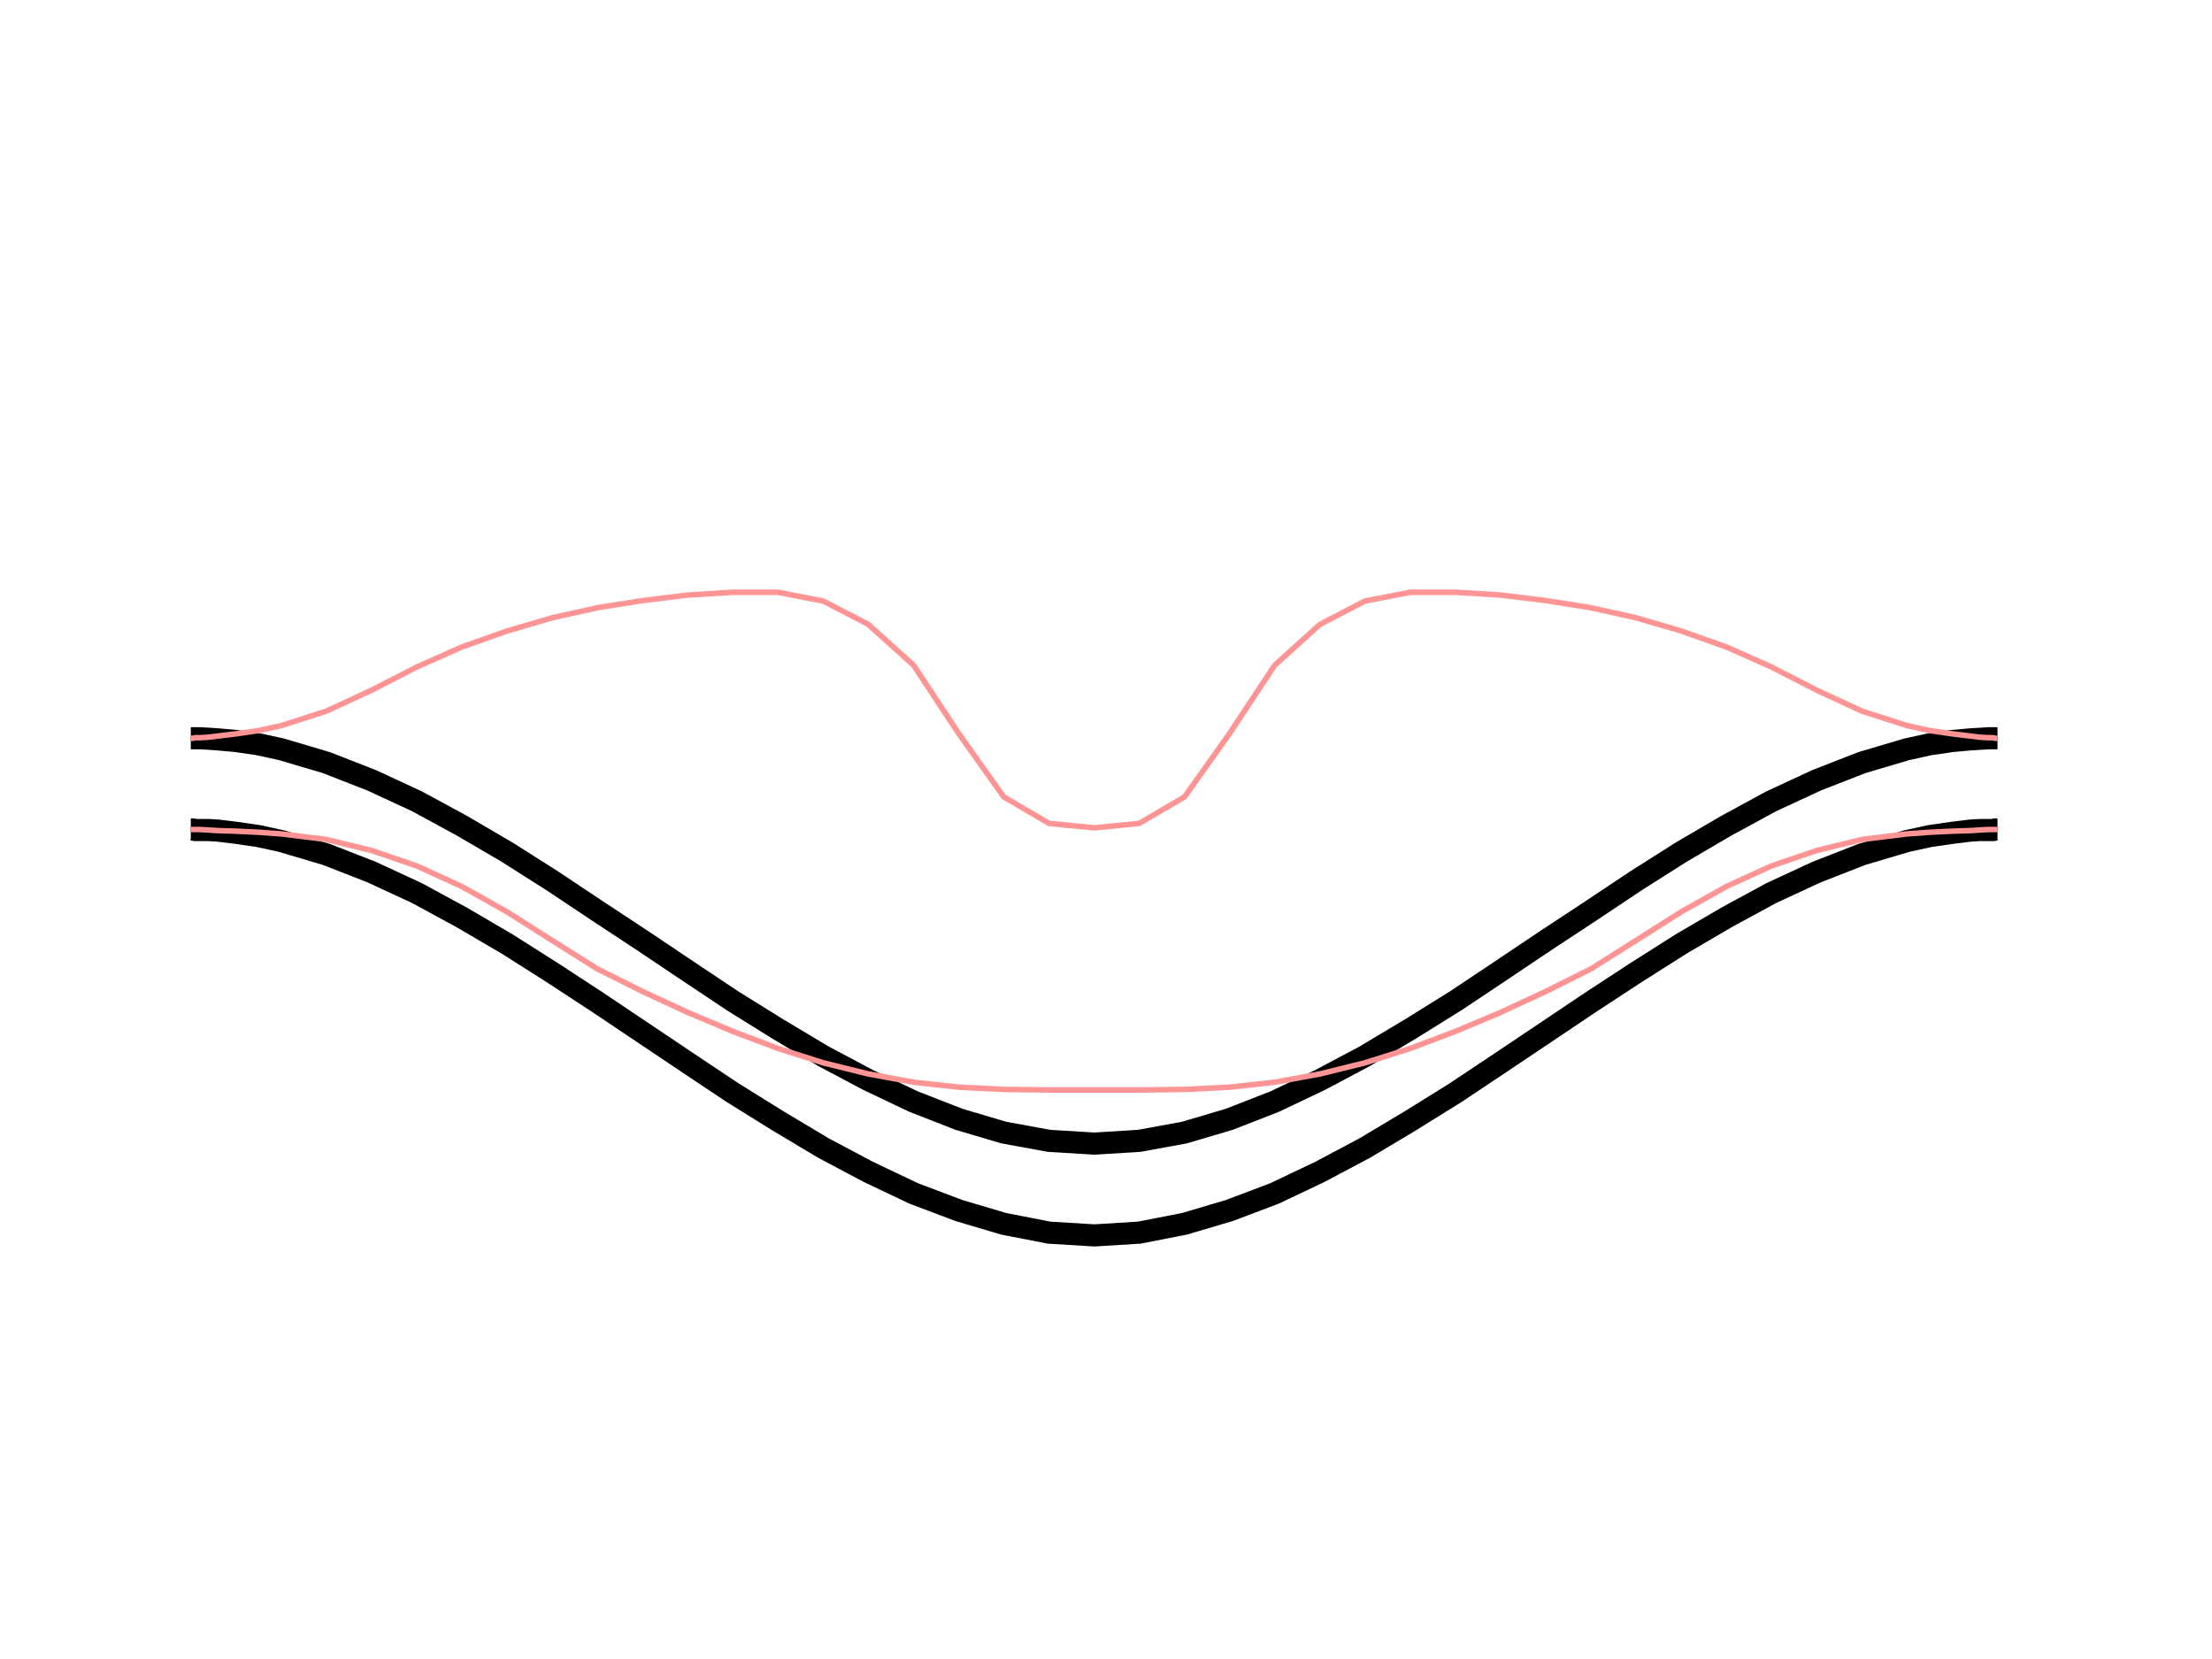 <?xml version="1.0" encoding="utf-8"  standalone="no"?>
<!DOCTYPE svg PUBLIC "-//W3C//DTD SVG 1.1//EN" 
 "http://www.w3.org/Graphics/SVG/1.1/DTD/svg11.dtd">
<svg 
 width="400" height="300" 
 viewBox="0 0 400 300"
 xmlns="http://www.w3.org/2000/svg"
 xmlns:xlink="http://www.w3.org/1999/xlink"
>

<title>Gnuplot</title>
<desc>Produced by GNUPLOT 4.6 patchlevel 4 </desc>

<g id="gnuplot_canvas">

<rect x="0" y="0" width="400" height="300" fill="none"/>
<defs>

	<circle id='gpDot' r='0.5' stroke-width='0.5'/>
	<path id='gpPt0' stroke-width='0.222' stroke='currentColor' d='M-1,0 h2 M0,-1 v2'/>
	<path id='gpPt1' stroke-width='0.222' stroke='currentColor' d='M-1,-1 L1,1 M1,-1 L-1,1'/>
	<path id='gpPt2' stroke-width='0.222' stroke='currentColor' d='M-1,0 L1,0 M0,-1 L0,1 M-1,-1 L1,1 M-1,1 L1,-1'/>
	<rect id='gpPt3' stroke-width='0.222' stroke='currentColor' x='-1' y='-1' width='2' height='2'/>
	<rect id='gpPt4' stroke-width='0.222' stroke='currentColor' fill='currentColor' x='-1' y='-1' width='2' height='2'/>
	<circle id='gpPt5' stroke-width='0.222' stroke='currentColor' cx='0' cy='0' r='1'/>
	<use xlink:href='#gpPt5' id='gpPt6' fill='currentColor' stroke='none'/>
	<path id='gpPt7' stroke-width='0.222' stroke='currentColor' d='M0,-1.33 L-1.33,0.67 L1.33,0.67 z'/>
	<use xlink:href='#gpPt7' id='gpPt8' fill='currentColor' stroke='none'/>
	<use xlink:href='#gpPt7' id='gpPt9' stroke='currentColor' transform='rotate(180)'/>
	<use xlink:href='#gpPt9' id='gpPt10' fill='currentColor' stroke='none'/>
	<use xlink:href='#gpPt3' id='gpPt11' stroke='currentColor' transform='rotate(45)'/>
	<use xlink:href='#gpPt11' id='gpPt12' fill='currentColor' stroke='none'/>
</defs>
<g style="fill:none; color:white; stroke:black; stroke-width:1.00; stroke-linecap:butt; stroke-linejoin:miter">
</g>
<g style="fill:none; color:black; stroke:currentColor; stroke-width:1.00; stroke-linecap:butt; stroke-linejoin:miter">
</g>
	<g id="gnuplot_plot_1" ><title>gnuplot_plot_1</title>
<g style="fill:none; color:white; stroke:black; stroke-width:4.00; stroke-linecap:butt; stroke-linejoin:miter">
</g>
<g style="fill:none; color:red; stroke:currentColor; stroke-width:4.00; stroke-linecap:butt; stroke-linejoin:miter">
	<path stroke='rgb(  0,   0,   0)'  d='M34.5,150.0 L34.6,150.0 L34.9,150.0 L35.3,150.1 L36.2,150.1 L37.8,150.1 L39.4,150.2 L42.7,150.6 
		L46.8,151.2 L50.9,152.1 L59.0,154.5 L67.2,157.7 L75.4,161.5 L83.5,165.9 L91.7,170.7 L99.9,175.9 
		L108.0,181.2 L116.2,186.7 L124.4,192.2 L132.5,197.6 L140.7,202.7 L148.9,207.6 L157.0,211.9 L165.2,215.8 
		L173.4,218.9 L181.5,221.3 L189.7,222.9 L197.9,223.4 L206.0,222.9 L214.2,221.3 L222.3,218.9 L230.5,215.8 
		L238.7,211.9 L246.8,207.6 L255.0,202.7 L263.2,197.6 L271.3,192.2 L279.5,186.7 L287.7,181.2 L295.8,175.9 
		L304.0,170.7 L312.2,165.9 L320.3,161.5 L328.5,157.7 L336.7,154.5 L344.8,152.1 L348.9,151.2 L353.0,150.6 
		L356.3,150.2 L357.9,150.1 L359.5,150.1 L360.4,150.1 L360.8,150.0 L361.1,150.0 L361.2,150.0  h0.01'/></g>
	</g>
	<g id="gnuplot_plot_2" ><title>gnuplot_plot_2</title>
<g style="fill:none; color:green; stroke:currentColor; stroke-width:4.00; stroke-linecap:butt; stroke-linejoin:miter">
	<path stroke='rgb(  0,   0,   0)'  d='M34.5,133.5 L34.6,133.5 L34.9,133.5 L35.3,133.5 L36.2,133.5 L37.8,133.6 L39.4,133.7 L42.7,134.0 
		L46.8,134.6 L50.9,135.5 L59.0,137.9 L67.2,141.1 L75.4,144.9 L83.5,149.3 L91.7,154.1 L99.9,159.3 
		L108.0,164.7 L116.2,170.1 L124.4,175.6 L132.5,181.0 L140.7,186.1 L148.9,191.0 L157.0,195.3 L165.2,199.2 
		L173.4,202.4 L181.5,204.8 L189.7,206.3 L197.9,206.8 L206.0,206.3 L214.2,204.8 L222.3,202.4 L230.5,199.2 
		L238.7,195.3 L246.8,191.0 L255.0,186.1 L263.2,181.0 L271.3,175.6 L279.5,170.1 L287.7,164.7 L295.8,159.3 
		L304.0,154.1 L312.2,149.3 L320.3,144.9 L328.5,141.1 L336.7,137.9 L344.8,135.5 L348.9,134.6 L353.0,134.0 
		L356.3,133.7 L357.9,133.6 L359.5,133.5 L360.4,133.5 L360.8,133.5 L361.1,133.5 L361.2,133.5  h0.01'/></g>
	</g>
	<g id="gnuplot_plot_3" ><title>gnuplot_plot_3</title>
<g style="fill:none; color:white; stroke:rgb(  0,   0,   0); stroke-width:1.00; stroke-linecap:butt; stroke-linejoin:miter">
</g>
<g style="fill:none; color:blue; stroke:currentColor; stroke-width:1.00; stroke-linecap:butt; stroke-linejoin:miter">
	<path stroke='rgb(255, 148, 148)'  d='M34.5,150.0 L34.6,150.0 L34.9,150.0 L35.3,150.0 L36.2,150.0 L37.8,150.1 L39.4,150.2 L42.7,150.3 
		L46.8,150.5 L50.9,150.8 L59.0,151.8 L67.2,153.8 L75.4,156.6 L83.5,160.3 L91.7,164.9 L99.9,170.1 
		L108.0,175.2 L116.2,179.3 L124.4,183.1 L132.5,186.5 L140.7,189.6 L148.9,192.2 L157.0,194.2 L165.2,195.7 
		L173.4,196.6 L181.5,197.0 L189.7,197.1 L197.9,197.1 L206.0,197.1 L214.2,197.0 L222.3,196.6 L230.5,195.7 
		L238.7,194.2 L246.8,192.2 L255.0,189.6 L263.2,186.5 L271.3,183.1 L279.5,179.3 L287.7,175.2 L295.8,170.1 
		L304.0,164.9 L312.2,160.3 L320.3,156.6 L328.5,153.8 L336.7,151.8 L344.8,150.8 L348.9,150.5 L353.0,150.3 
		L356.3,150.2 L357.9,150.1 L359.5,150.0 L360.4,150.0 L360.8,150.0 L361.1,150.0 L361.2,150.0  h0.01'/></g>
	</g>
	<g id="gnuplot_plot_4" ><title>gnuplot_plot_4</title>
<g style="fill:none; color:cyan; stroke:currentColor; stroke-width:1.00; stroke-linecap:butt; stroke-linejoin:miter">
	<path stroke='rgb(255, 148, 148)'  d='M34.5,133.5 L34.6,133.5 L34.9,133.5 L35.3,133.4 L36.2,133.4 L37.8,133.3 L39.4,133.1 L42.7,132.7 
		L46.8,132.1 L50.9,131.2 L59.0,128.6 L67.2,124.8 L75.4,120.6 L83.5,117.0 L91.7,114.1 L99.9,111.7 
		L108.0,109.9 L116.2,108.6 L124.4,107.6 L132.5,107.1 L140.7,107.1 L148.9,108.7 L157.0,112.9 L165.2,120.3 
		L173.4,132.7 L181.5,144.1 L189.7,148.9 L197.9,149.7 L206.0,148.9 L214.2,144.1 L222.3,132.7 L230.5,120.3 
		L238.7,112.9 L246.8,108.7 L255.0,107.1 L263.2,107.1 L271.3,107.6 L279.5,108.6 L287.7,109.9 L295.8,111.7 
		L304.0,114.1 L312.2,117.0 L320.3,120.6 L328.5,124.8 L336.7,128.6 L344.8,131.2 L348.9,132.1 L353.0,132.7 
		L356.3,133.1 L357.9,133.3 L359.5,133.4 L360.4,133.4 L360.8,133.5 L361.1,133.5 L361.2,133.5  h0.01'/></g>
	</g>
<g style="fill:none; color:black; stroke:currentColor; stroke-width:1.00; stroke-linecap:butt; stroke-linejoin:miter">
</g>
</g>
</svg>

